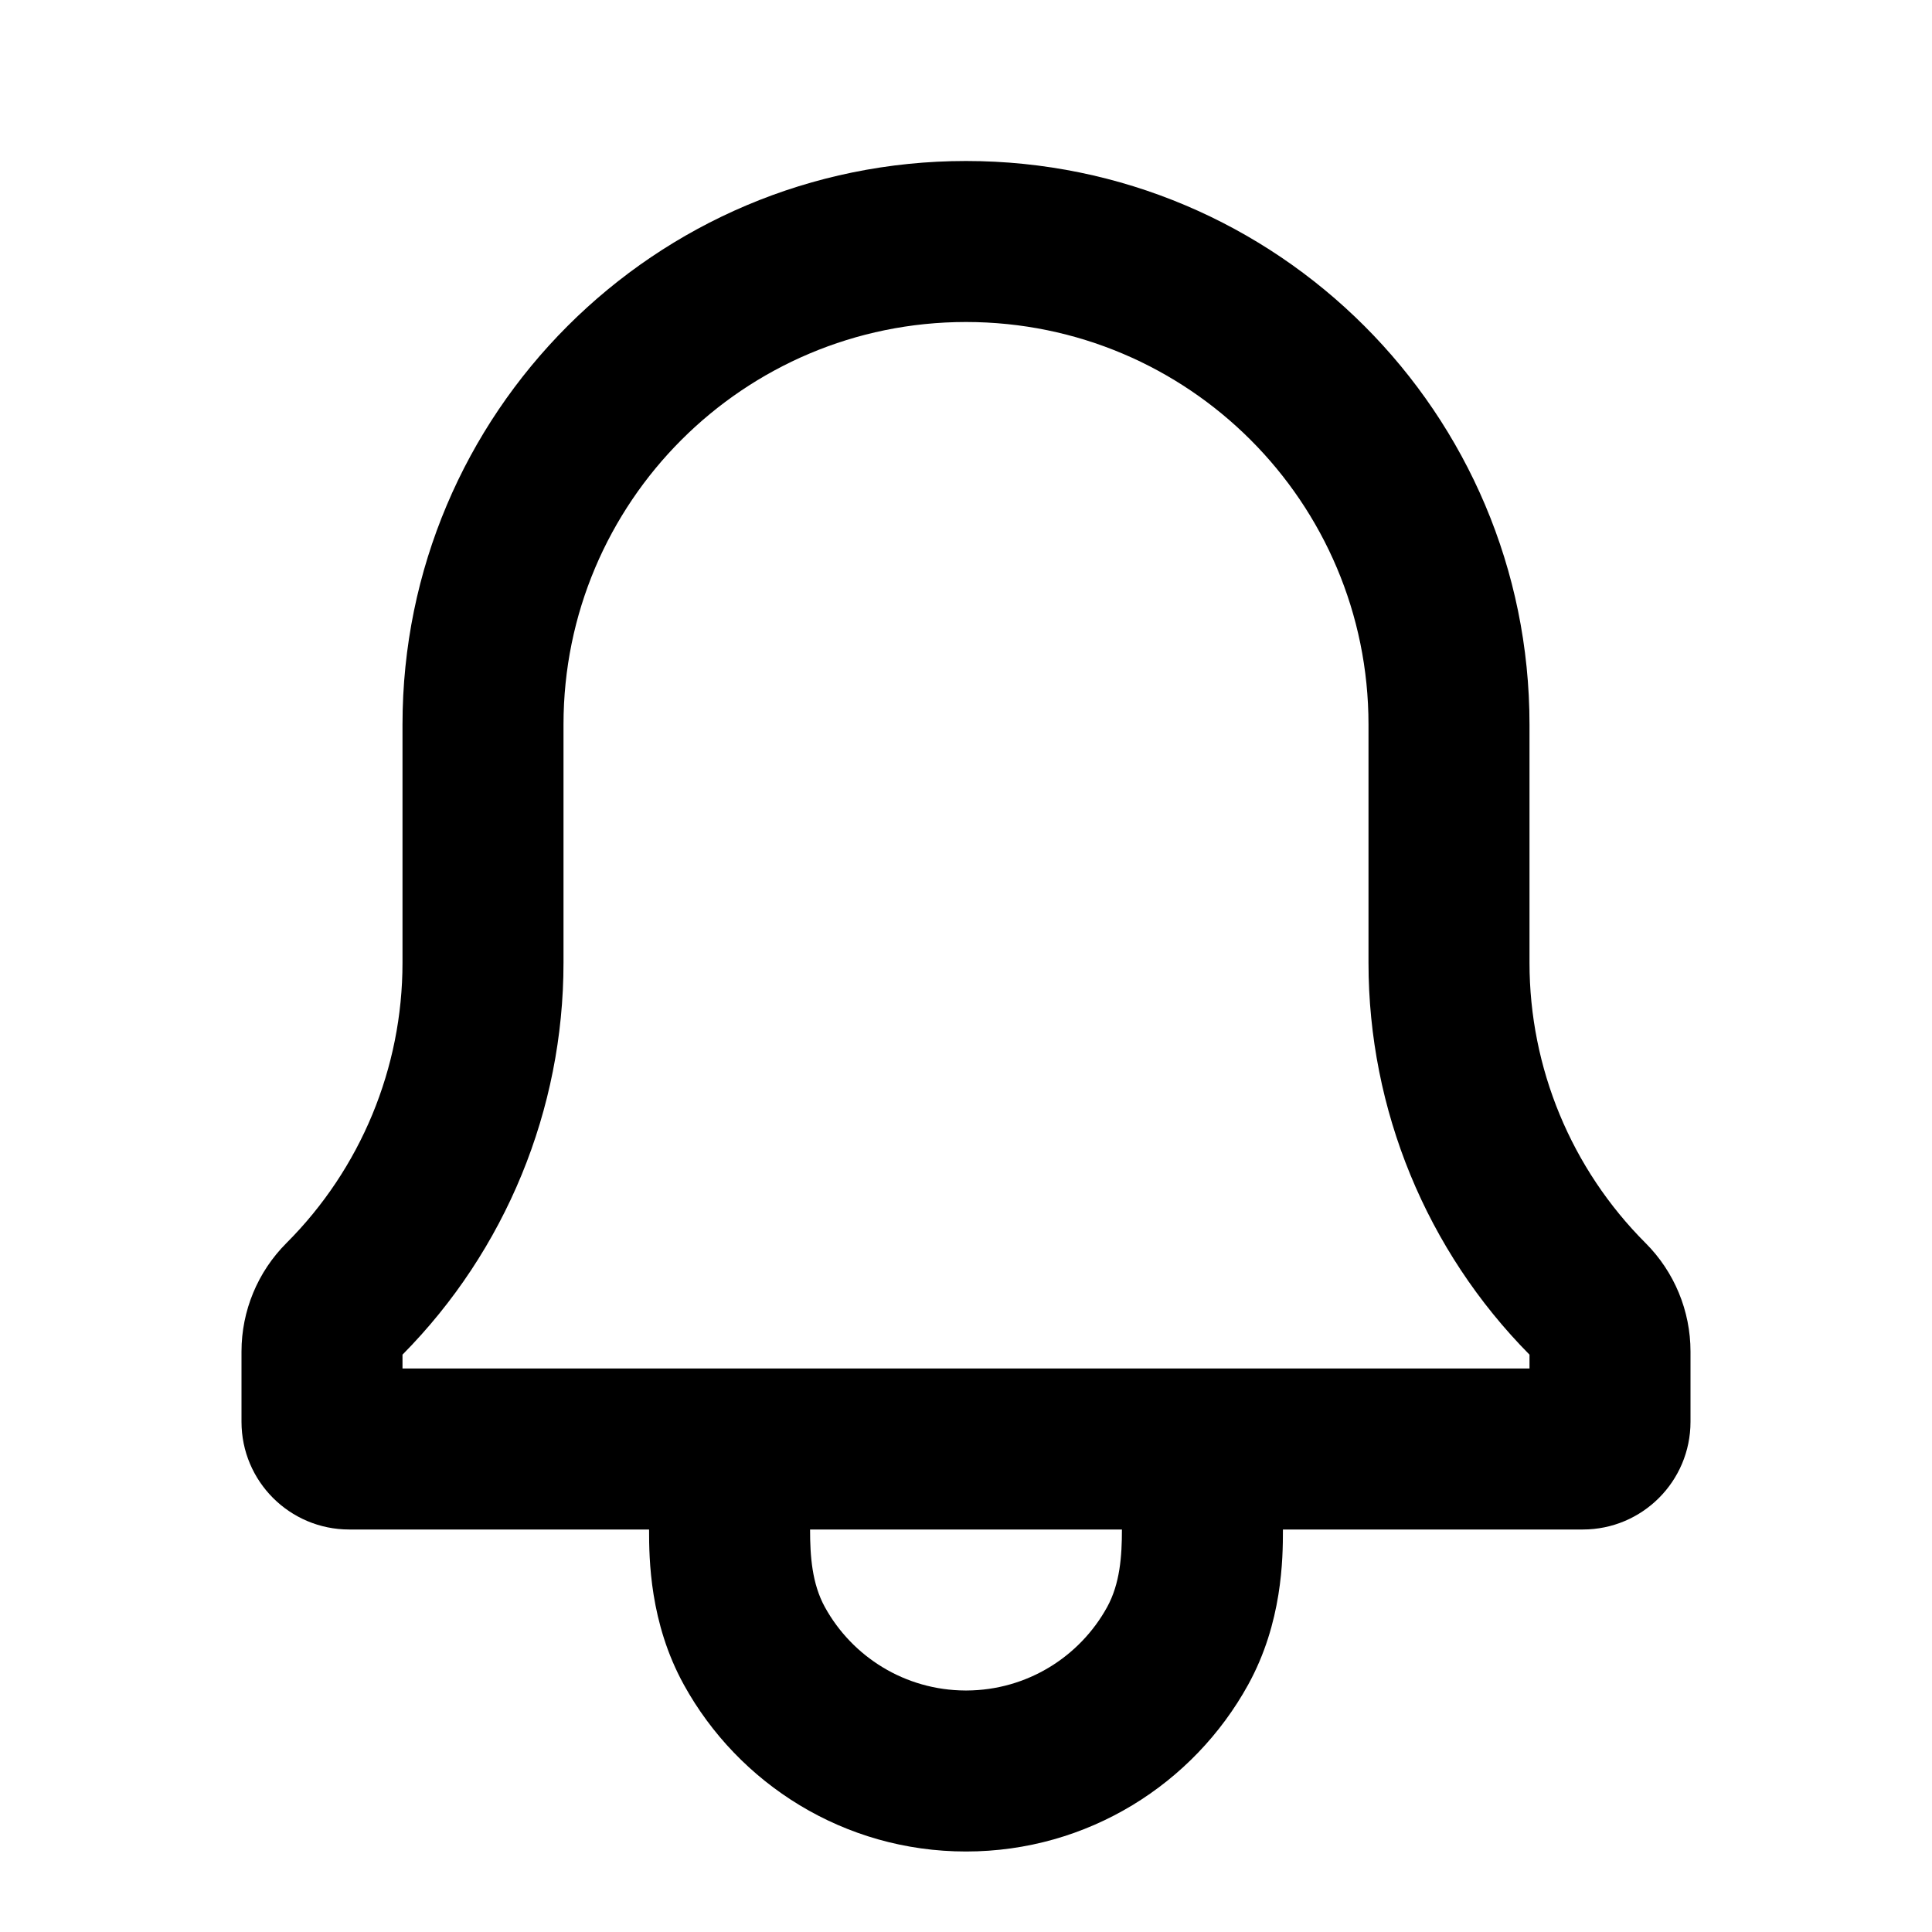 <svg width="24" height="24" viewBox="0 0 24 24" fill="none" xmlns="http://www.w3.org/2000/svg">
<path fill-rule="evenodd" clip-rule="evenodd" d="M8.063 19H4.338C3.599 19 3 18.401 3 17.662V16.789C3 16.284 3.201 15.799 3.558 15.442C4.481 14.519 5 13.267 5 11.961V9C5 5.134 8.134 2 12 2C15.866 2 19 5.134 19 9V11.961C19 13.267 19.519 14.519 20.442 15.442C20.799 15.799 21 16.284 21 16.789V17.662C21 18.401 20.401 19 19.662 19H15.937C15.937 19.365 15.93 20.157 15.505 20.928C14.827 22.159 13.513 23 12 23C10.487 23 9.173 22.159 8.495 20.928C8.07 20.157 8.063 19.365 8.063 19ZM17 11.961C17 13.784 17.719 15.533 19 16.828V17H5V16.828C6.281 15.533 7 13.784 7 11.961V9C7 6.239 9.239 4 12 4C14.761 4 17 6.239 17 9V11.961ZM13.937 19H10.063C10.063 19.332 10.087 19.673 10.247 19.964C10.586 20.58 11.241 20.997 11.993 21L12 21L12.007 21C12.759 20.997 13.414 20.58 13.753 19.964C13.913 19.673 13.937 19.332 13.937 19Z" fill="black"/>
</svg>
